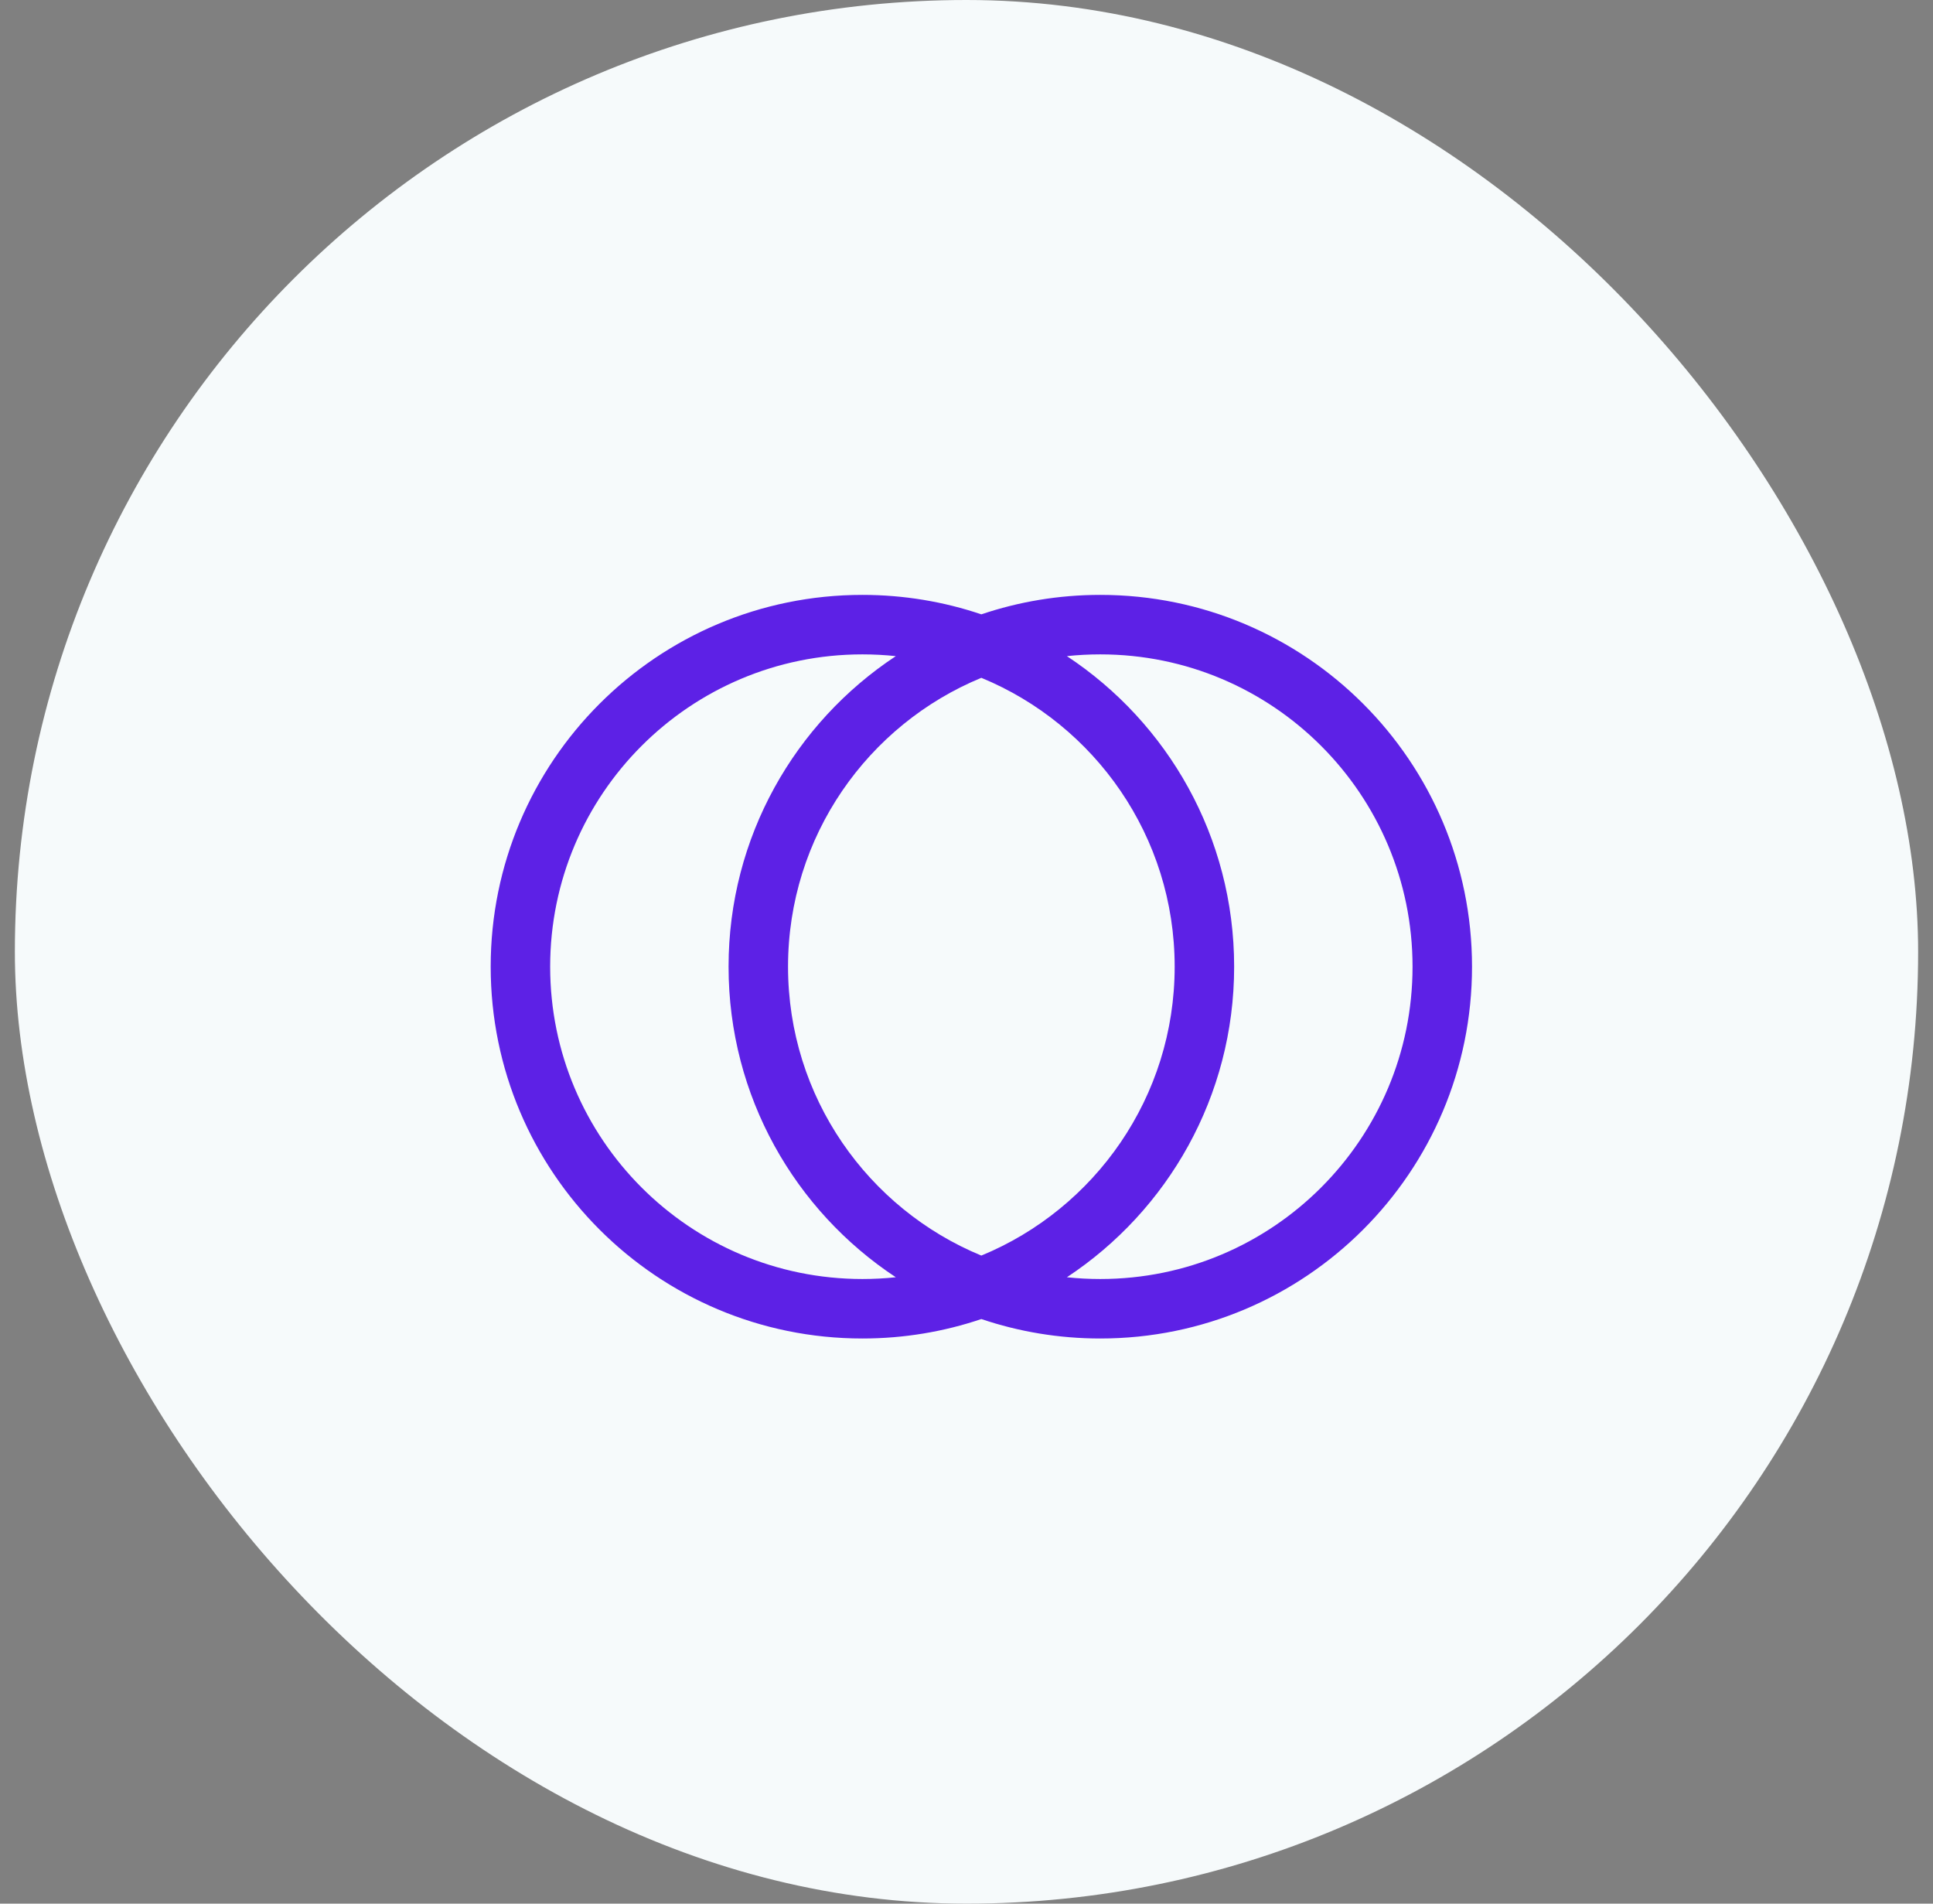 <svg width="65" height="64" viewBox="0 0 65 64" fill="none" xmlns="http://www.w3.org/2000/svg">
<rect x="0" y="0" width="65" height="64" fill="#808080" stroke="none"/>
<rect x="0.5" width="64" height="64" rx="32" fill="#F6FAFB"/>
<path fill-rule="evenodd" clip-rule="evenodd" d="M30.123 42.941C29.754 42.98 29.379 43 29 43C23.201 43 18.5 38.299 18.5 32.5C18.5 26.701 23.201 22 29 22C29.379 22 29.754 22.02 30.123 22.059C26.734 24.295 24.499 28.137 24.499 32.5C24.499 36.863 26.734 40.705 30.123 42.941ZM32.999 42.212C29.184 40.639 26.499 36.883 26.499 32.5C26.499 28.117 29.184 24.361 32.999 22.788C36.815 24.361 39.5 28.117 39.5 32.5C39.5 36.883 36.815 40.639 32.999 42.212ZM32.999 44.346C31.744 44.77 30.399 45 29 45C22.096 45 16.5 39.404 16.5 32.5C16.5 25.596 22.096 20 29 20C30.399 20 31.744 20.23 32.999 20.654C34.255 20.23 35.6 20 36.999 20C43.902 20 49.499 25.596 49.499 32.5C49.499 39.404 43.902 45 36.999 45C35.6 45 34.255 44.77 32.999 44.346ZM35.876 22.059C36.245 22.02 36.619 22 36.999 22C42.798 22 47.499 26.701 47.499 32.5C47.499 38.299 42.798 43 36.999 43C36.619 43 36.245 42.98 35.876 42.941C39.264 40.705 41.5 36.863 41.5 32.5C41.5 28.137 39.264 24.295 35.876 22.059Z" fill="#5D21E6"/>
</svg>
